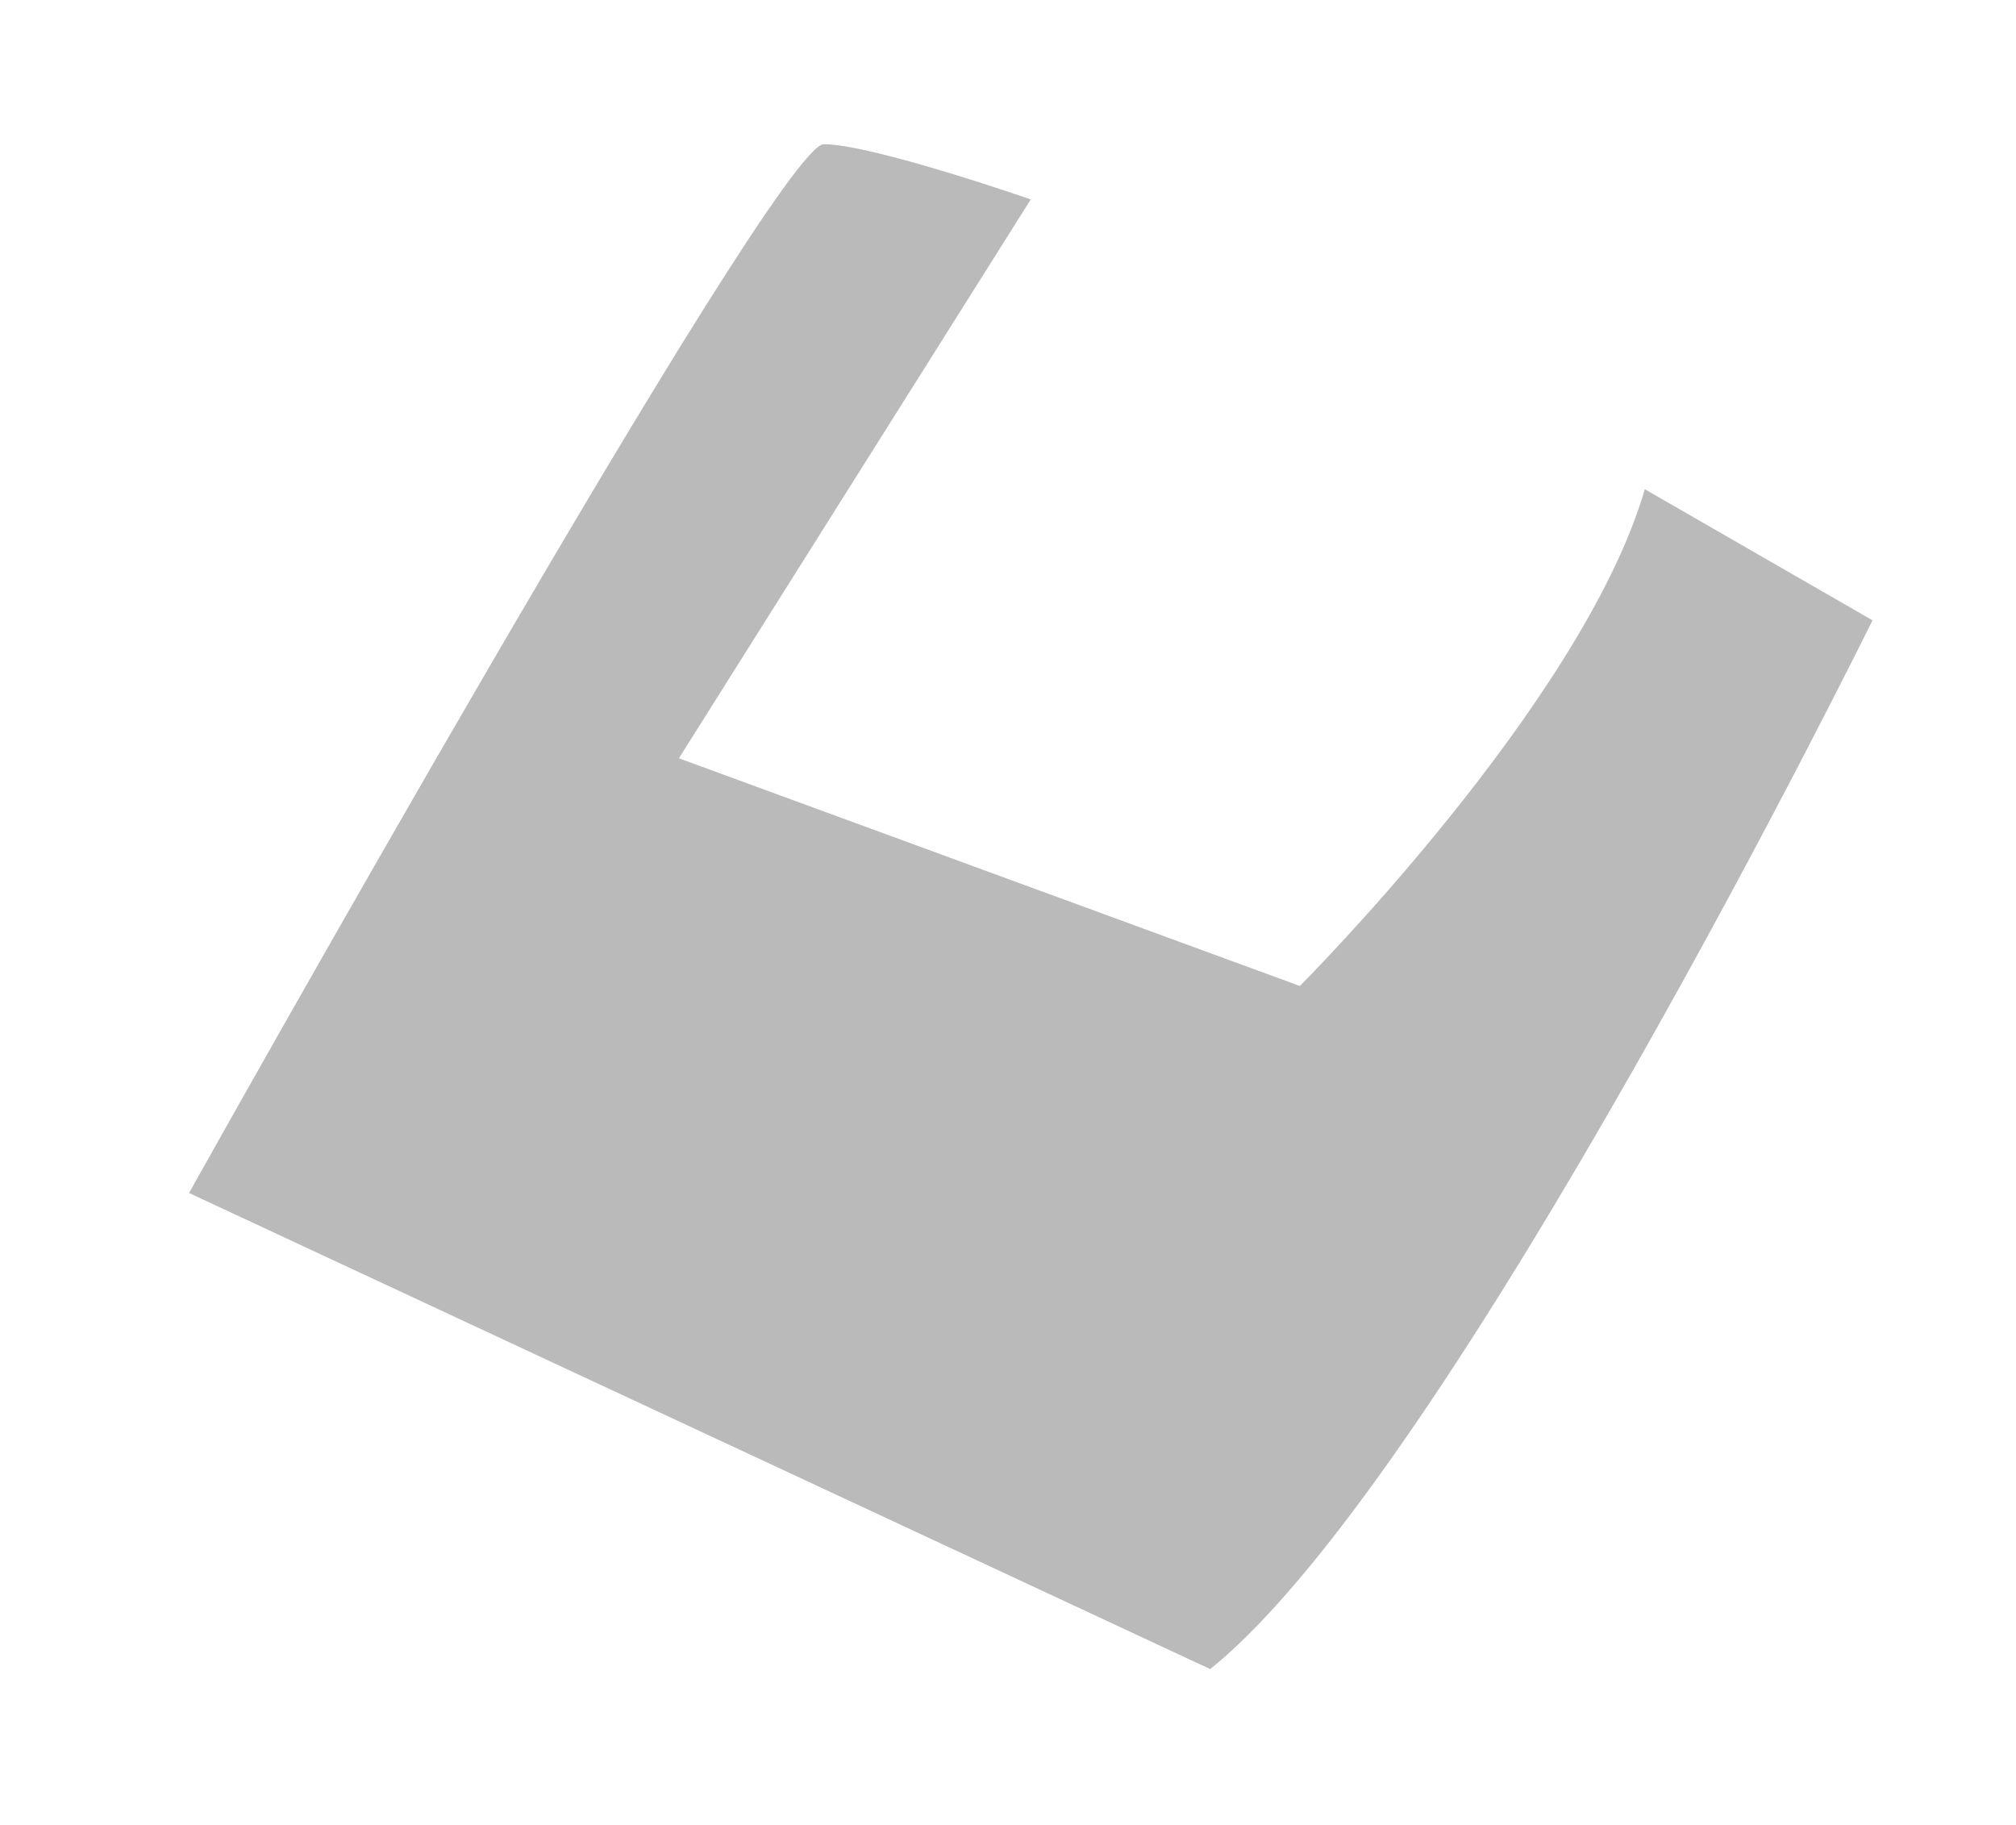 <?xml version="1.0" encoding="utf-8"?>
<!-- Generator: Adobe Illustrator 21.0.0, SVG Export Plug-In . SVG Version: 6.00 Build 0)  -->
<svg version="1.1" id="圖層_1" xmlns="http://www.w3.org/2000/svg" xmlns:xlink="http://www.w3.org/1999/xlink" x="0px" y="0px"
	 viewBox="0 0 292.2 264.5" style="enable-background:new 0 0 292.2 264.5;" xml:space="preserve">
<style type="text/css">
	.st0{fill:#BBBABA;}
</style>
<path class="st0" d="M98.4,109.9l90,33c0,0,41-41,50-72l33,19c0,0-61,124-96,152l-148-69c0,0,85-152,92-152s30,8,30,8L98.4,109.9z"
	/>
</svg>
